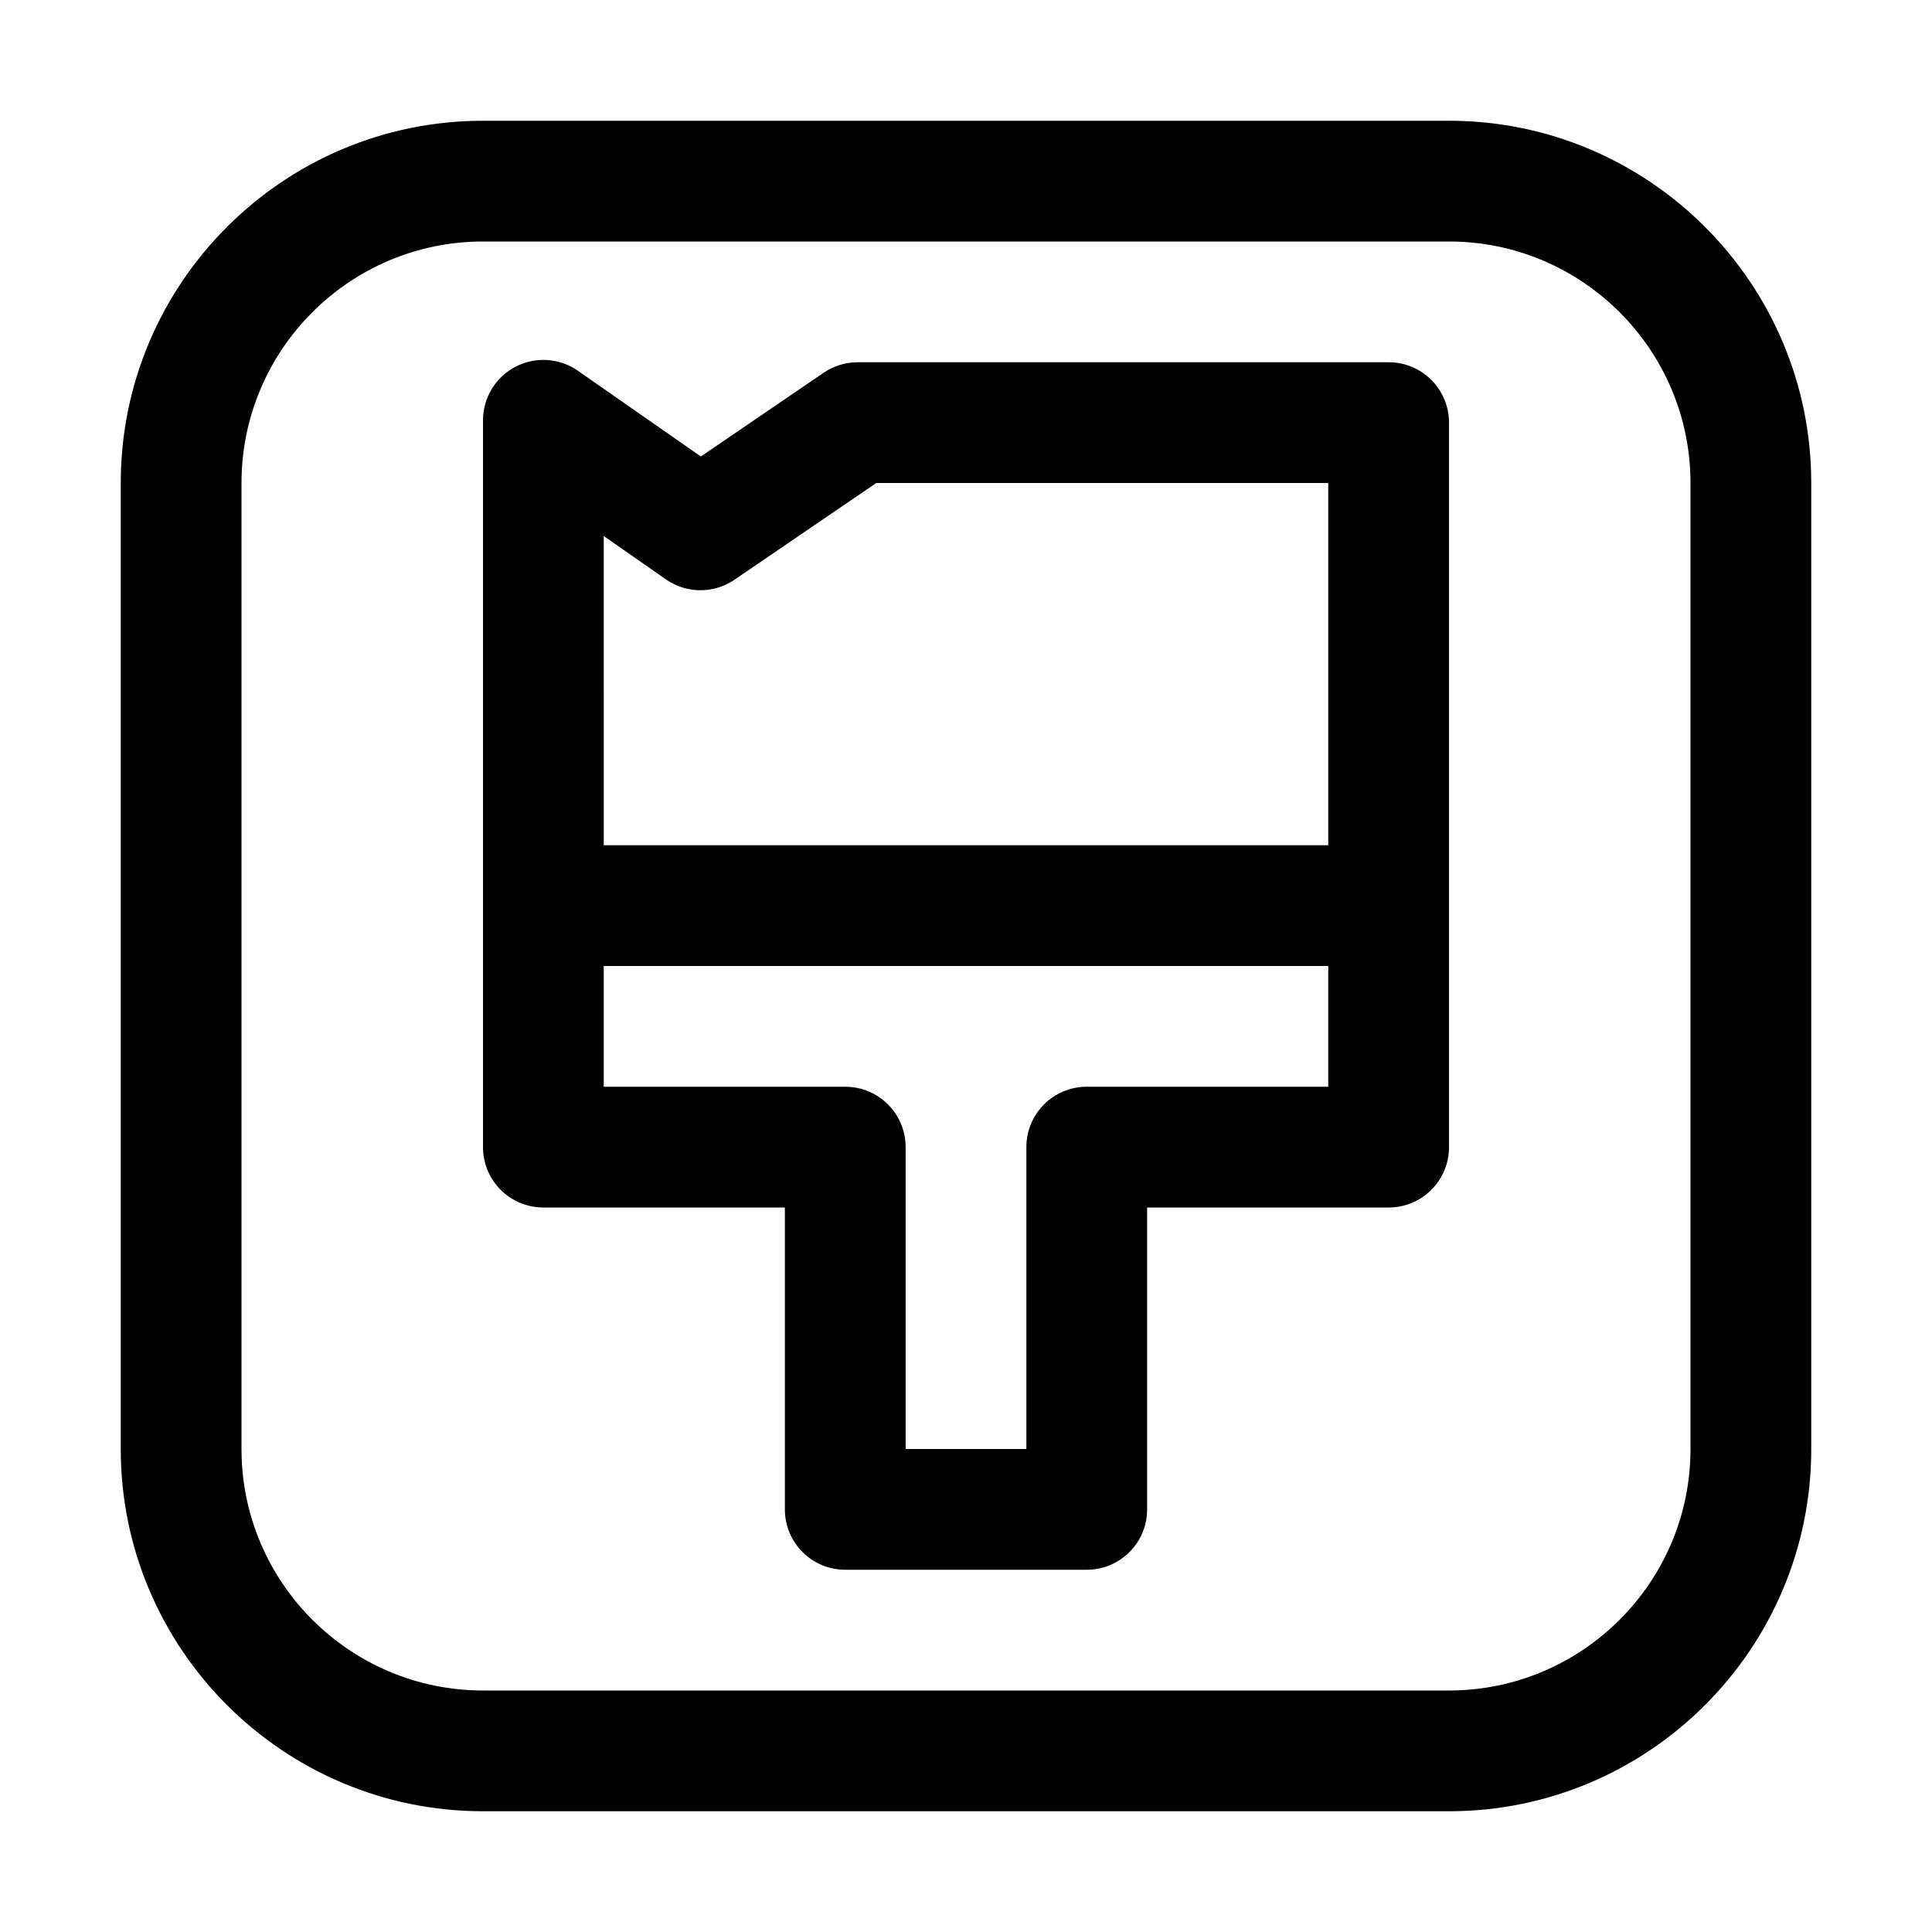 <?xml version="1.0" encoding="UTF-8"?>
<svg width="1200pt" height="1200pt" version="1.1" viewBox="0 0 1200 1200" xmlns="http://www.w3.org/2000/svg">
 <g>
  <path d="m900 75h-600c-124.09 0-225 100.91-225 225v600c0 124.09 100.91 225 225 225h600c124.09 0 225-100.91 225-225v-600c0-124.09-100.91-225-225-225zm150 825c0 82.727-67.273 150-150 150h-600c-82.727 0-150-67.273-150-150v-600c0-82.727 67.273-150 150-150h600c82.727 0 150 67.273 150 150z"/>
  <path d="m862.5 225h-329.81c-7.539 0-14.887 2.289-21.113 6.523l-76.273 52.012-76.352-53.25c-11.438-7.984-26.398-8.961-38.812-2.473-12.375 6.449-20.137 19.273-20.137 33.227v451.46c0 20.738 16.762 37.5 37.5 37.5h150v187.5c0 20.738 16.762 37.5 37.5 37.5h150c20.738 0 37.5-16.762 37.5-37.5v-187.5h150c20.738 0 37.5-16.762 37.5-37.5v-450c0-20.699-16.762-37.5-37.5-37.5zm-487.5 107.93 38.586 26.926c12.824 8.926 29.773 9 42.602 0.227l88.086-60.078h280.73v225h-450zm450 342.07h-150c-20.738 0-37.5 16.762-37.5 37.5v187.5h-75v-187.5c0-20.738-16.762-37.5-37.5-37.5h-150v-75h450z"/>
 </g>
</svg>
